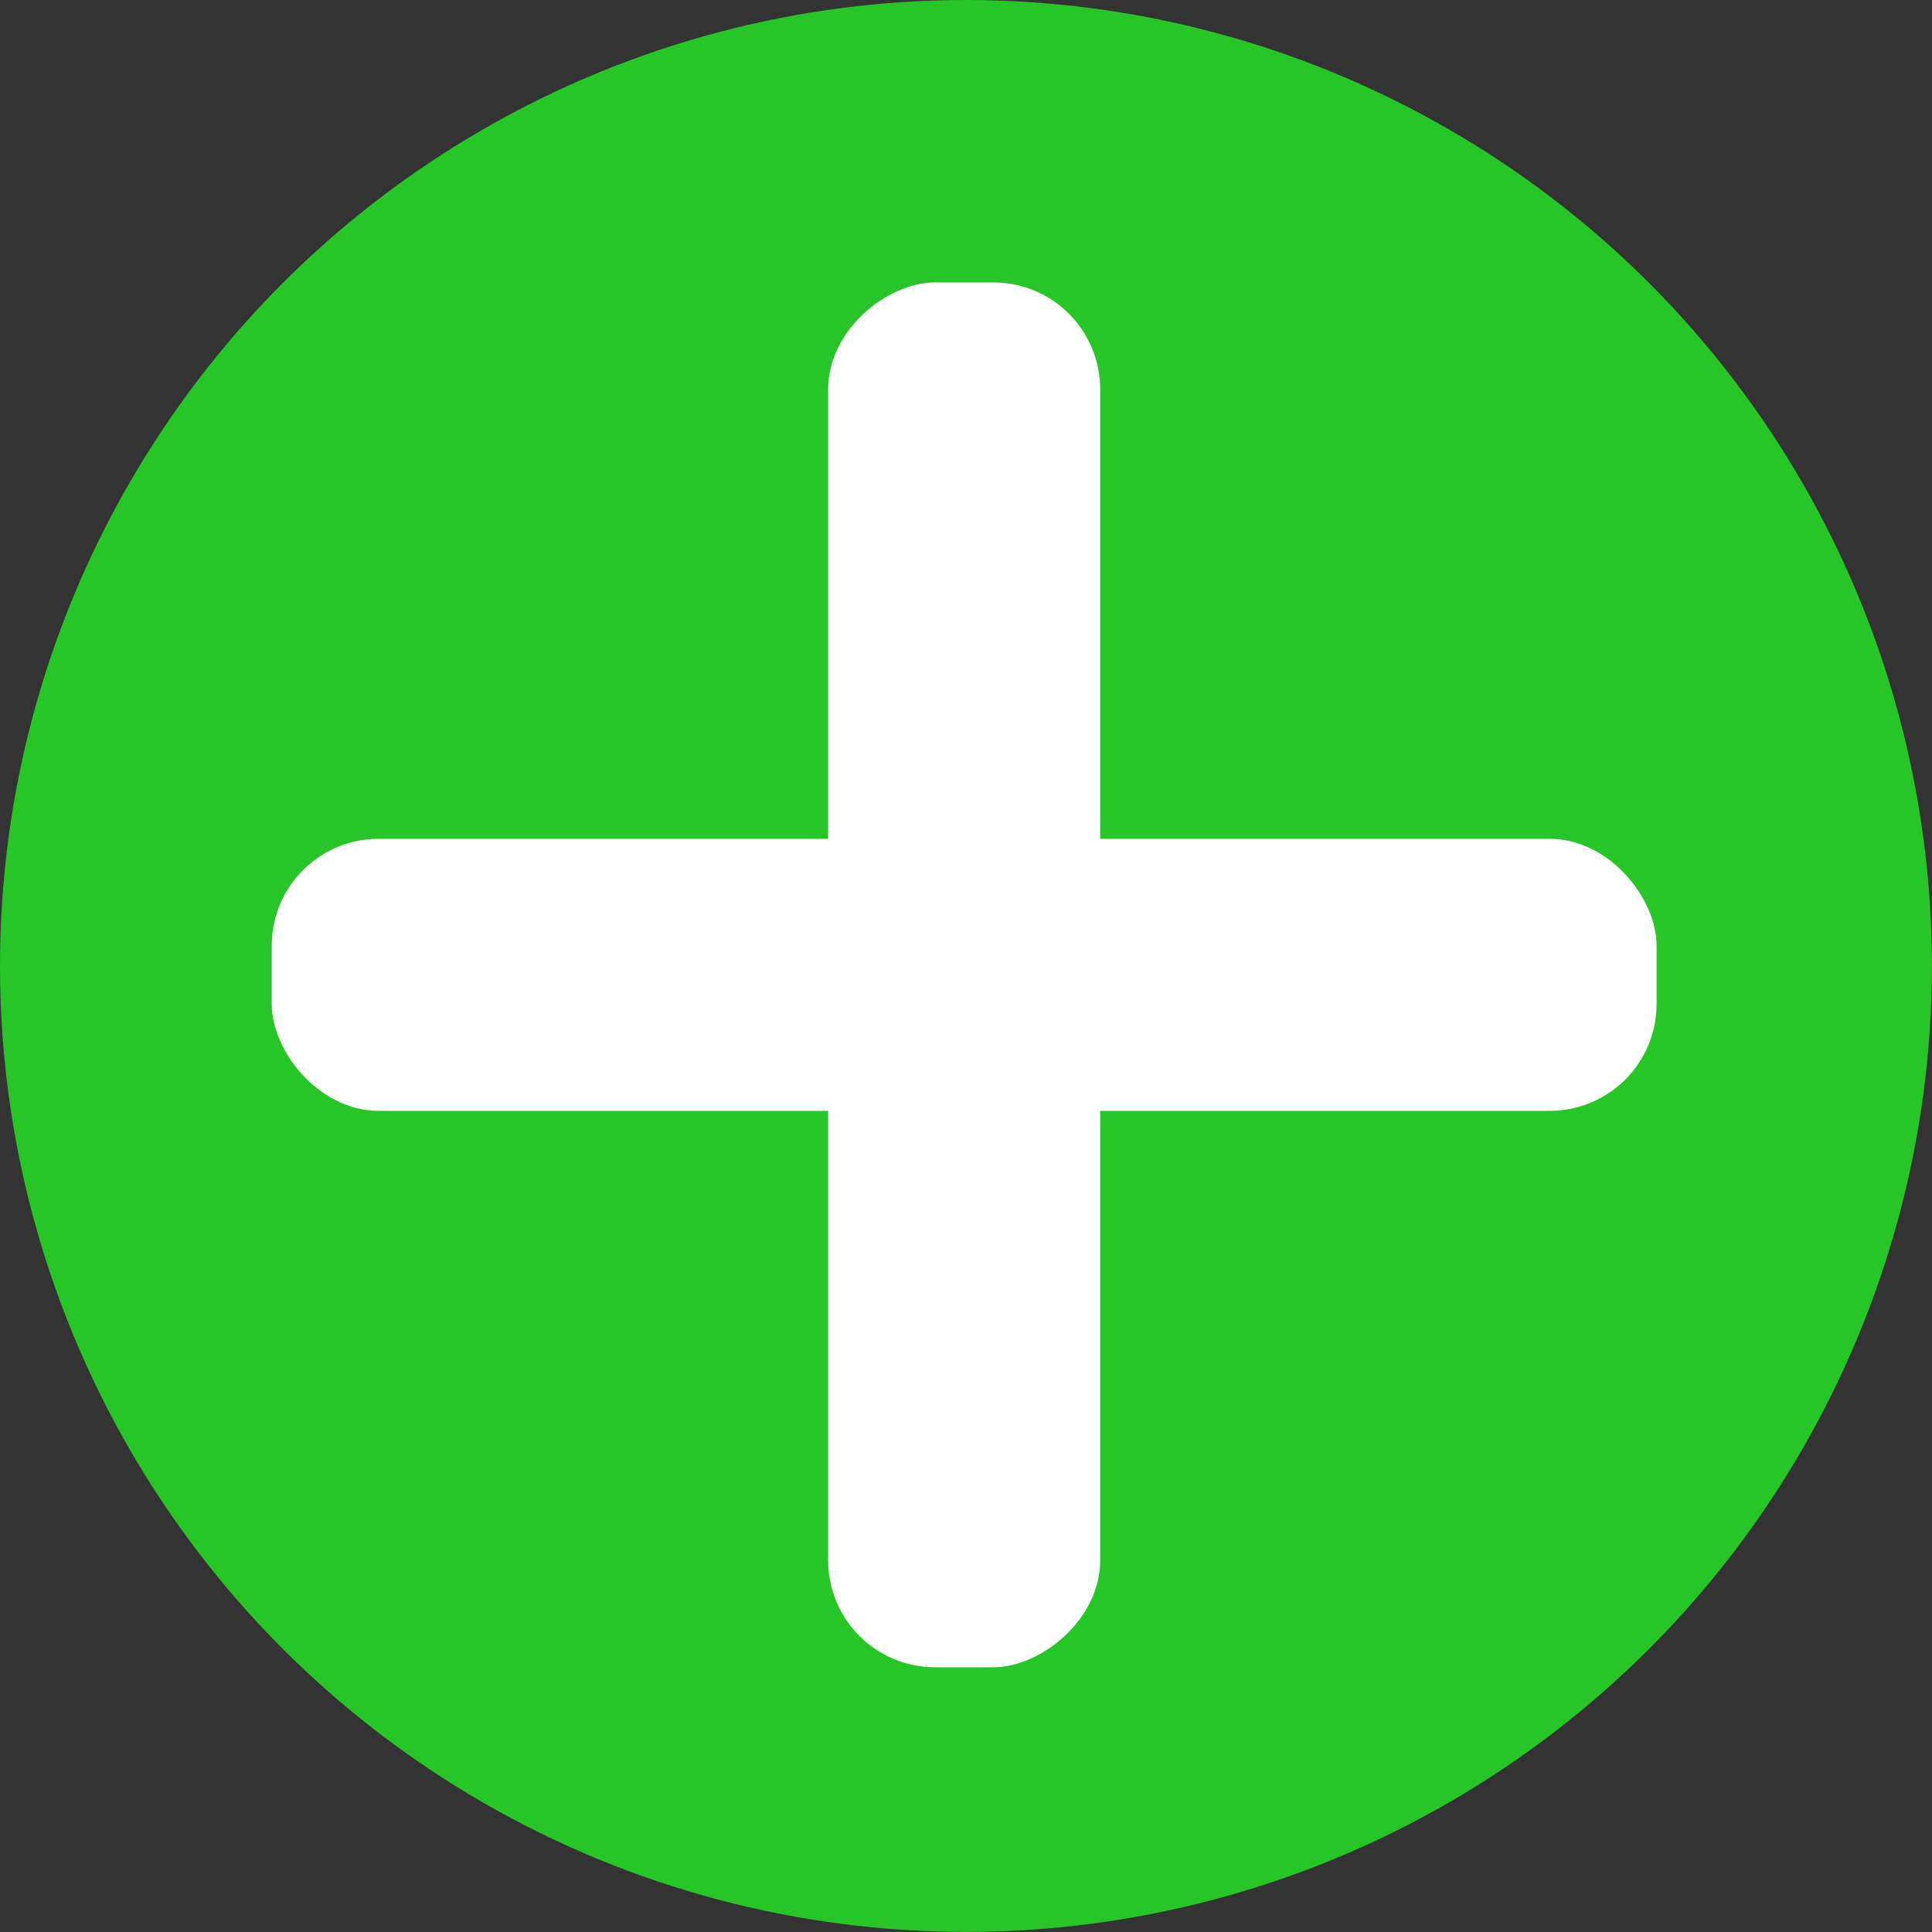 <?xml version="1.0" encoding="UTF-8" standalone="no"?>
<svg
   width="80"
   height="80"
   viewBox="0 0 21.167 21.167"
   version="1.1"
   id="svg3625"
   inkscape:version="1.3.2 (1:1.3.2+202311252150+091e20ef0f)"
   sodipodi:docname="add.svg"
   xmlns:inkscape="http://www.inkscape.org/namespaces/inkscape"
   xmlns:sodipodi="http://sodipodi.sourceforge.net/DTD/sodipodi-0.dtd"
   xmlns="http://www.w3.org/2000/svg"
   xmlns:svg="http://www.w3.org/2000/svg"
   xmlns:rdf="http://www.w3.org/1999/02/22-rdf-syntax-ns#"
   xmlns:cc="http://creativecommons.org/ns#"
   xmlns:dc="http://purl.org/dc/elements/1.1/">
  <rect x="0" y="0" width="21.167" height="21.167" fill="#333333" stroke="none"/>
  <title
     id="title1">Add</title>
  <defs
     id="defs3620" />
  <sodipodi:namedview
     id="base"
     pagecolor="#ffffff"
     bordercolor="#666666"
     borderopacity="1.0"
     inkscape:pageopacity="0.0"
     inkscape:pageshadow="2"
     inkscape:zoom="0.3825"
     inkscape:cx="-240.52288"
     inkscape:cy="537.2549"
     inkscape:document-units="mm"
     inkscape:document-rotation="0"
     showgrid="false"
     units="px"
     inkscape:window-width="1920"
     inkscape:window-height="1008"
     inkscape:window-x="0"
     inkscape:window-y="0"
     inkscape:window-maximized="1"
     inkscape:current-layer="svg3625"
     showborder="true"
     borderlayer="false"
     inkscape:showpageshadow="true"
     inkscape:pagecheckerboard="0"
     inkscape:deskcolor="#d1d1d1" />
  <circle
     cx="10.583"
     cy="10.583"
     r="10.583"
     stroke="#008000"
     stroke-width="0"
     fill="#008000"
     id="circle1"
     style="fill:#28c528;fill-opacity:1" />
  <g
     id="g4"
     transform="matrix(0.265,0,0,0.265,22.973,-50.66)">
    <rect
       style="fill:#ffffff;fill-opacity:1;stroke:none;stroke-width:2.523"
       id="rect3"
       width="57.254"
       height="11.246"
       x="-75.456"
       y="225.85"
       ry="4.417" />
    <rect
       style="fill:#ffffff;fill-opacity:1;stroke:none;stroke-width:2.523"
       id="rect4"
       width="57.254"
       height="11.246"
       x="202.846"
       y="41.206"
       ry="4.417"
       transform="rotate(90)" />
  </g>
</svg>
